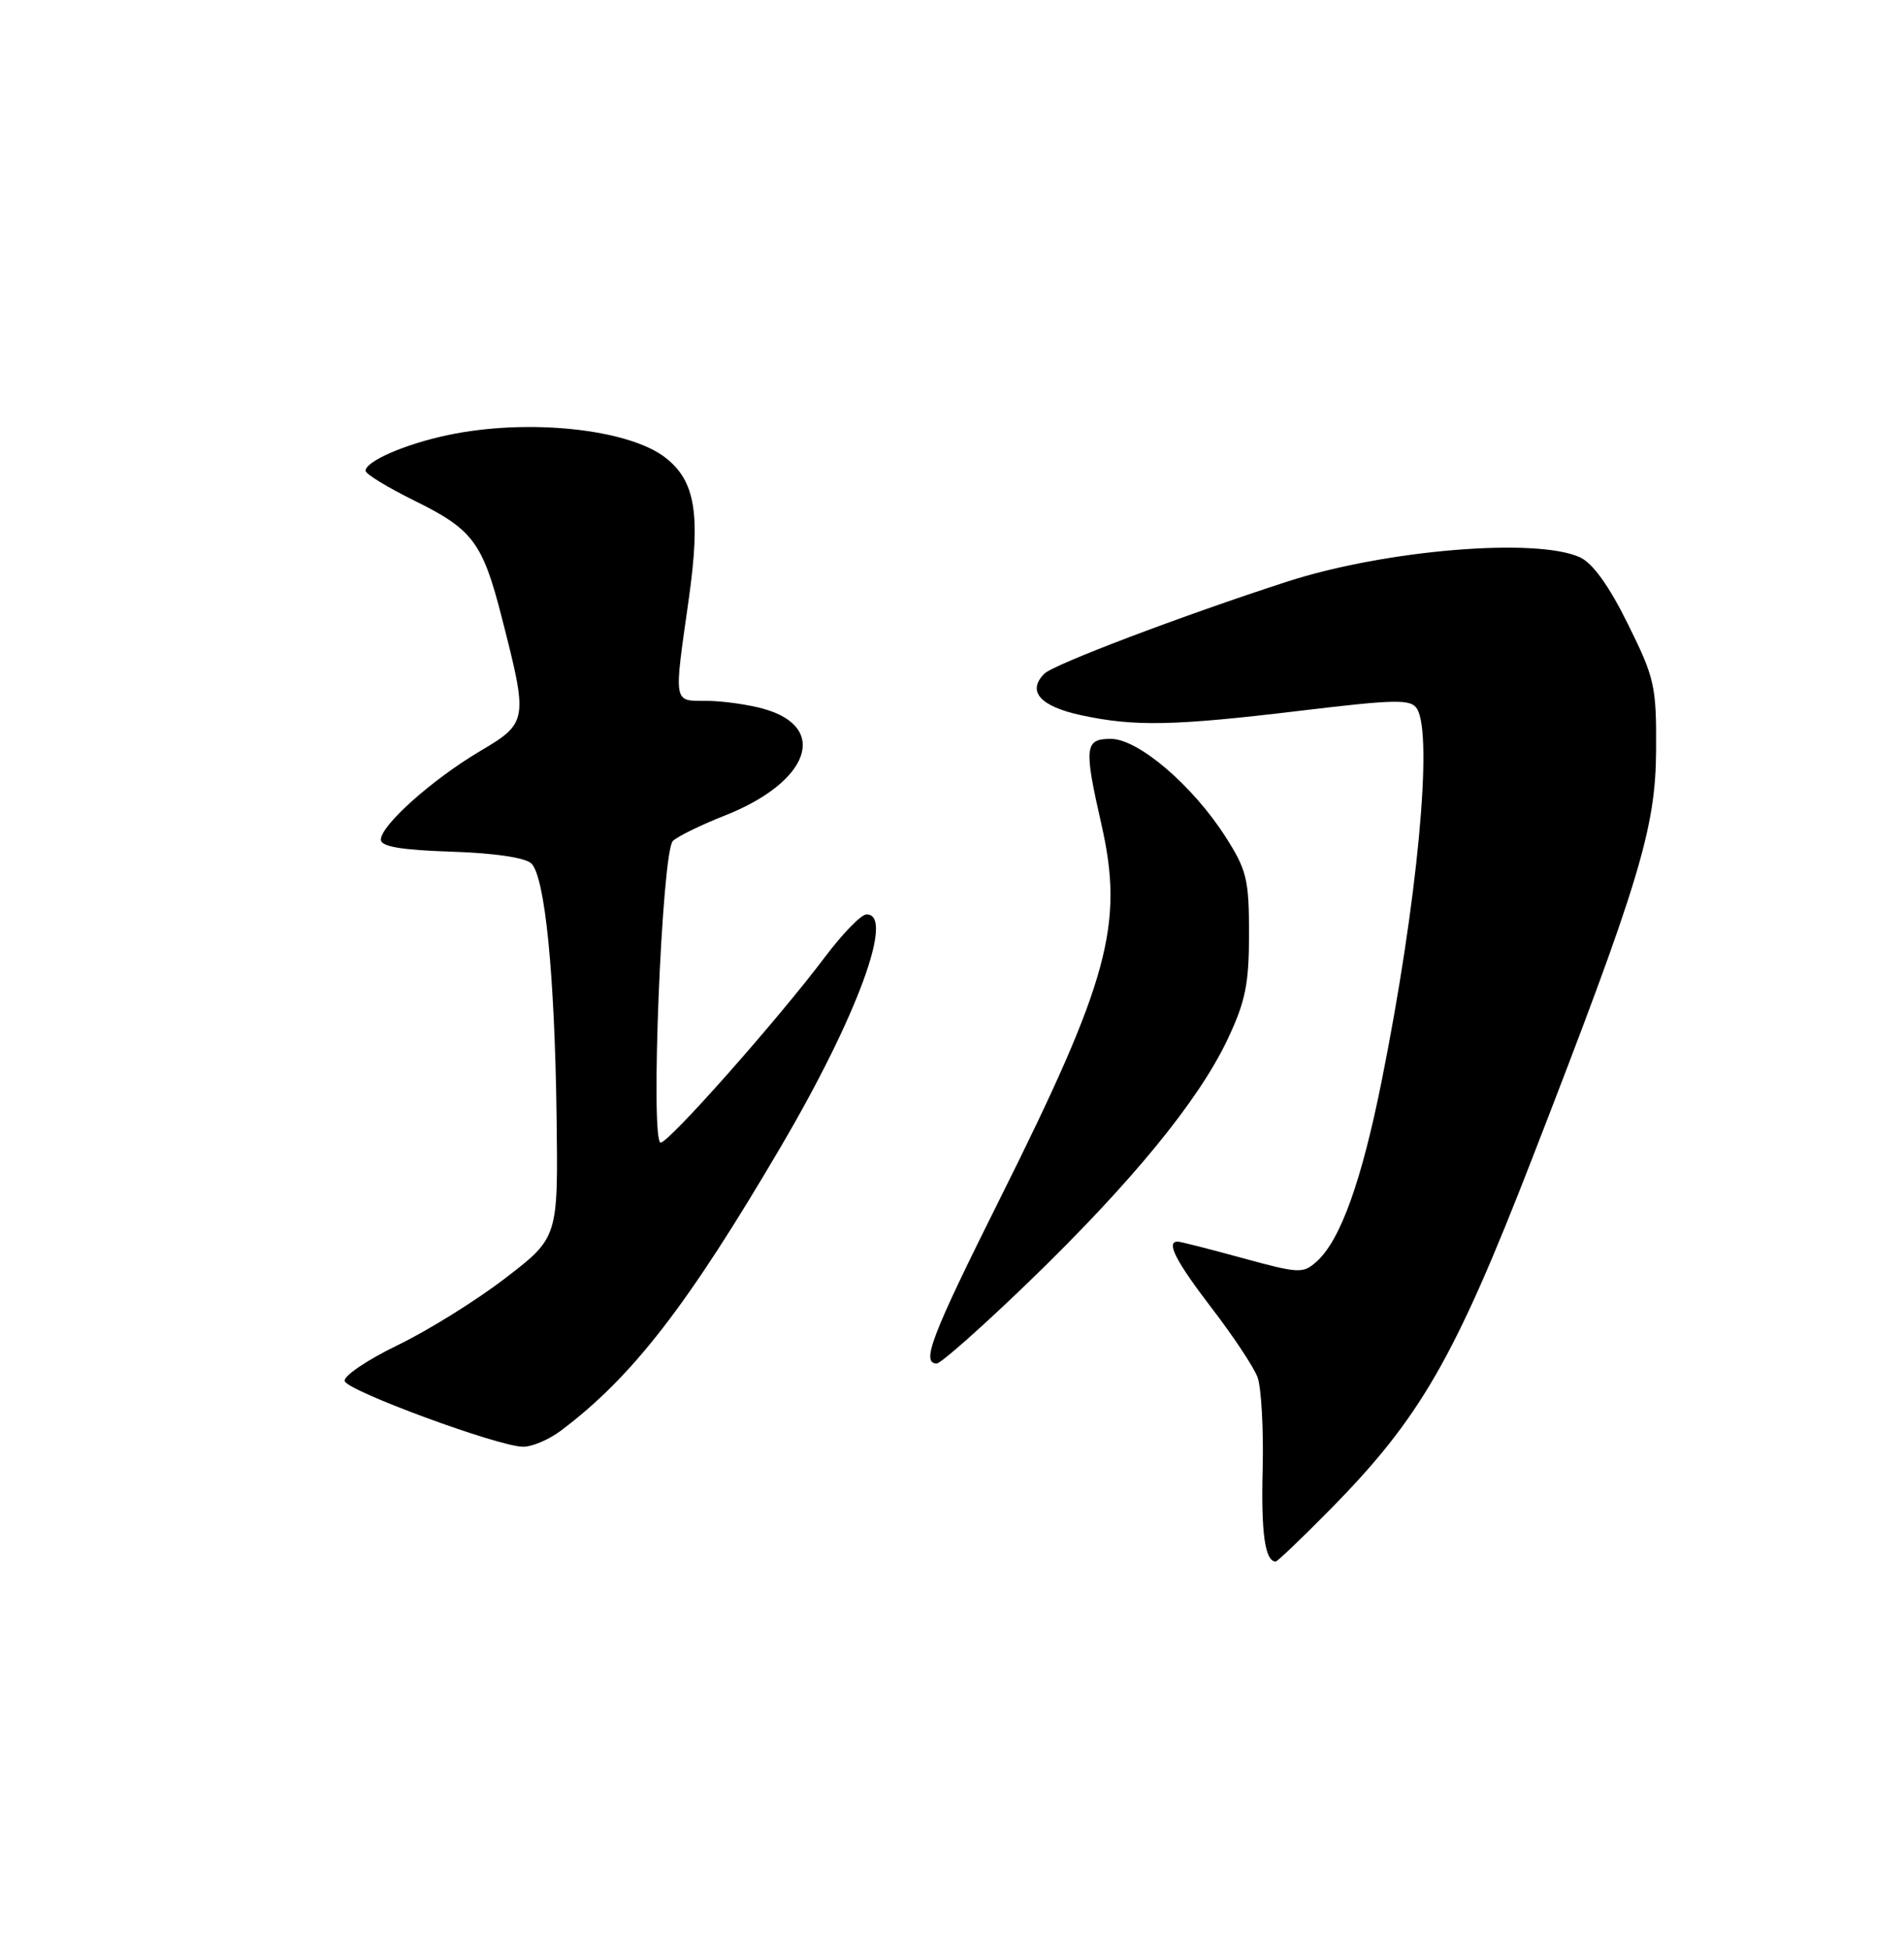 <?xml version="1.0" encoding="UTF-8" standalone="no"?>
<!DOCTYPE svg PUBLIC "-//W3C//DTD SVG 1.1//EN" "http://www.w3.org/Graphics/SVG/1.1/DTD/svg11.dtd" >
<svg xmlns="http://www.w3.org/2000/svg" xmlns:xlink="http://www.w3.org/1999/xlink" version="1.1" viewBox="0 0 250 256">
 <g >
 <path fill="currentColor"
d=" M 174.57 198.25 C 186.47 186.19 190.96 178.40 201.15 152.16 C 215.26 115.81 217.39 108.80 217.45 98.50 C 217.50 90.06 217.27 89.03 213.74 81.91 C 211.26 76.89 209.12 73.92 207.44 73.16 C 201.70 70.54 181.87 72.19 169.00 76.36 C 155.29 80.80 138.35 87.22 137.13 88.44 C 134.81 90.76 136.57 92.74 141.98 93.90 C 148.99 95.41 154.15 95.30 170.81 93.30 C 183.31 91.80 185.24 91.77 186.05 93.04 C 188.20 96.45 186.11 118.50 181.42 141.90 C 178.77 155.10 176.01 162.78 172.91 165.59 C 171.09 167.23 170.60 167.20 163.13 165.16 C 158.80 163.97 154.98 163.00 154.63 163.00 C 153.06 163.00 154.38 165.56 159.09 171.72 C 161.90 175.37 164.60 179.45 165.11 180.78 C 165.61 182.12 165.92 187.55 165.79 192.85 C 165.57 201.28 166.10 205.00 167.51 205.00 C 167.73 205.00 170.91 201.96 174.57 198.25 Z  M 73.62 187.84 C 83.01 180.79 90.26 171.44 102.55 150.50 C 112.56 133.45 117.54 119.90 113.75 120.05 C 113.06 120.07 110.63 122.57 108.35 125.60 C 102.16 133.83 87.84 150.00 86.75 150.00 C 85.35 150.00 86.90 111.80 88.35 110.40 C 88.98 109.80 92.04 108.30 95.14 107.08 C 106.29 102.69 108.91 95.46 100.24 93.05 C 98.18 92.48 94.81 92.01 92.75 92.01 C 88.36 92.00 88.46 92.56 90.43 78.71 C 92.01 67.51 91.31 63.18 87.42 60.12 C 82.56 56.29 69.28 54.90 58.80 57.12 C 53.16 58.31 48.00 60.56 48.00 61.81 C 48.00 62.23 50.91 64.00 54.46 65.75 C 62.10 69.52 63.37 71.23 65.89 81.09 C 69.36 94.63 69.32 94.89 63.00 98.63 C 56.72 102.36 50.00 108.36 50.01 110.23 C 50.01 111.14 52.64 111.59 59.26 111.81 C 64.92 111.99 68.99 112.60 69.77 113.36 C 71.56 115.12 72.83 127.90 73.08 146.54 C 73.29 162.46 73.29 162.46 66.39 167.77 C 62.60 170.69 56.21 174.67 52.19 176.61 C 48.16 178.56 45.05 180.68 45.26 181.32 C 45.67 182.62 65.23 189.83 68.62 189.93 C 69.78 189.97 72.03 189.03 73.62 187.84 Z  M 135.10 168.27 C 148.54 155.28 157.34 144.55 161.16 136.50 C 163.53 131.48 164.00 129.21 164.00 122.59 C 164.00 115.44 163.70 114.21 160.89 109.82 C 156.55 103.06 149.44 97.00 145.86 97.00 C 142.42 97.00 142.30 98.04 144.62 108.23 C 147.60 121.33 145.61 128.70 131.36 157.24 C 122.28 175.41 120.91 179.00 123.00 179.00 C 123.54 179.00 128.99 174.17 135.10 168.27 Z "/>
</g>
</svg>